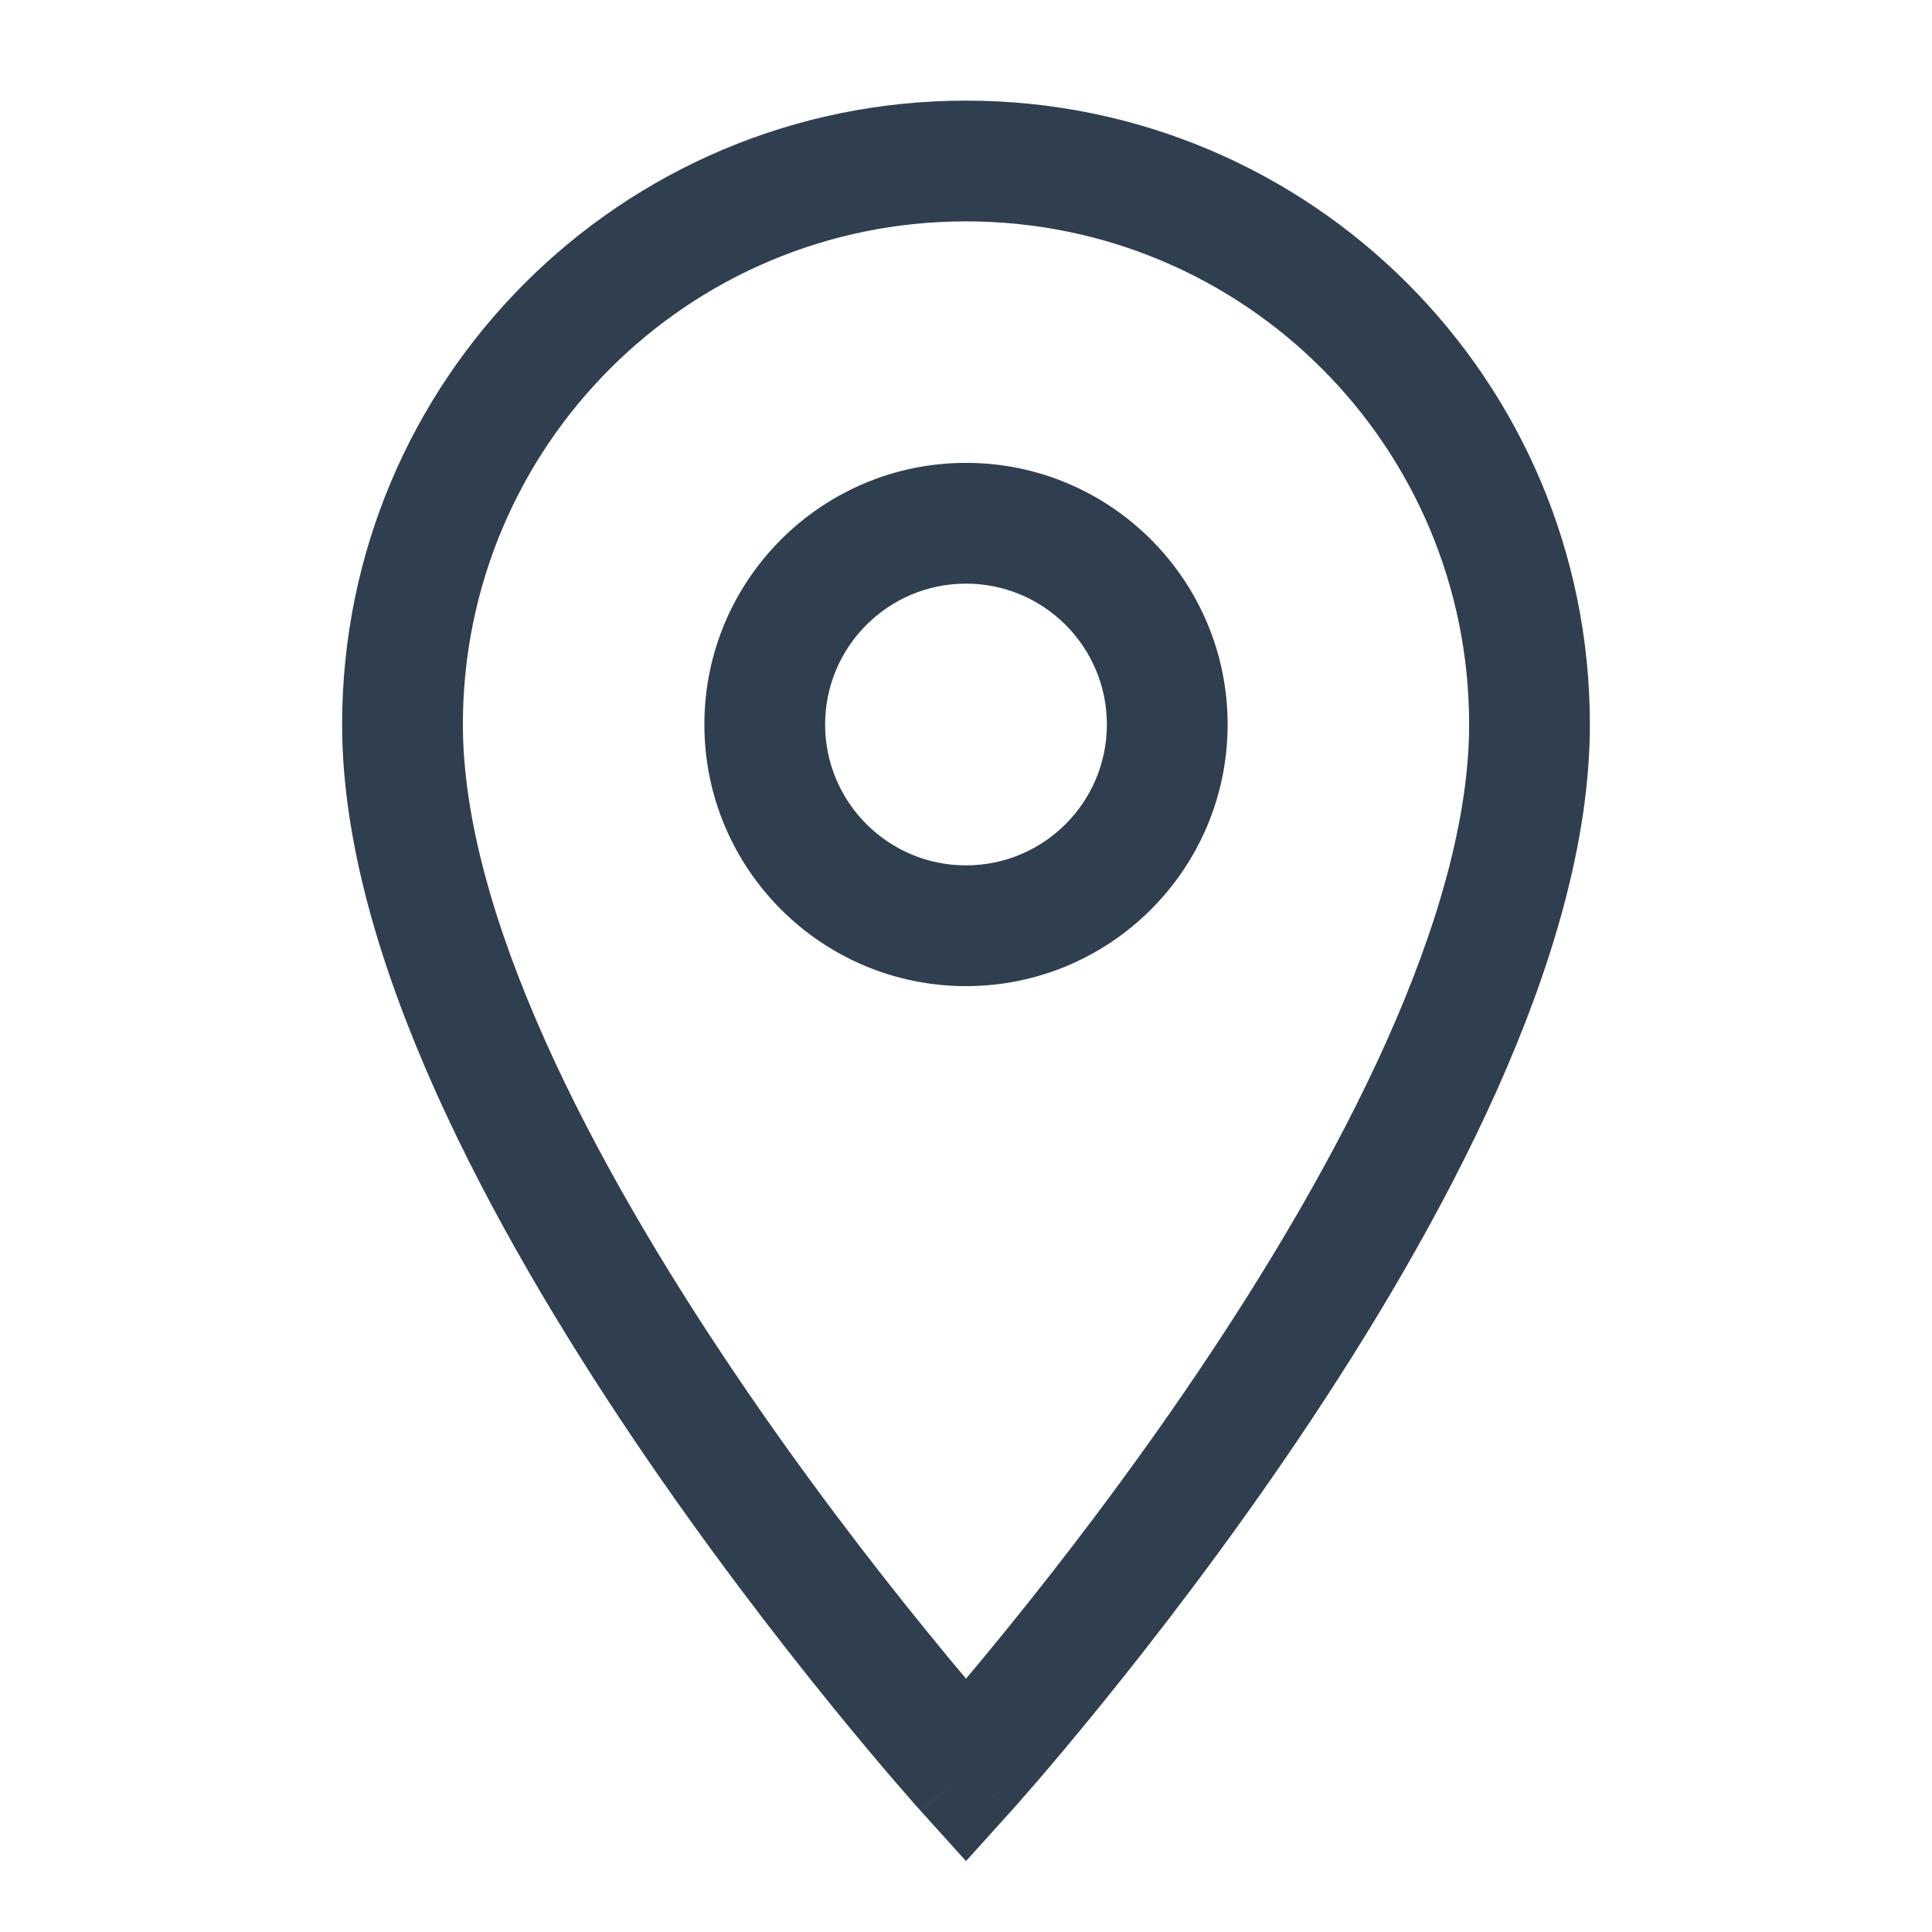 <svg width="24" height="24" viewBox="0 0 24 24" fill="none" xmlns="http://www.w3.org/2000/svg">
<path fill-rule="evenodd" clip-rule="evenodd" d="M4.25 9C4.25 4.716 7.716 1.25 12 1.25C16.284 1.25 19.75 4.716 19.75 9C19.75 10.464 19.266 12.045 18.591 13.553C17.911 15.07 17.011 16.57 16.122 17.888C15.231 19.208 14.342 20.359 13.676 21.18C13.343 21.59 13.065 21.919 12.869 22.146C12.771 22.26 12.694 22.348 12.641 22.408C12.627 22.424 12.614 22.438 12.603 22.45C12.594 22.461 12.586 22.47 12.579 22.477L12.563 22.496L12.557 22.502C12.557 22.502 12.557 22.503 12 22C11.443 22.503 11.443 22.503 11.443 22.502L11.437 22.496L11.421 22.477C11.406 22.462 11.386 22.438 11.359 22.408C11.306 22.348 11.229 22.26 11.131 22.146C10.935 21.919 10.657 21.59 10.324 21.18C9.658 20.359 8.769 19.208 7.878 17.888C6.989 16.57 6.089 15.07 5.409 13.553C4.734 12.045 4.25 10.464 4.25 9ZM12 22L11.443 22.502L12 23.119L12.557 22.502L12 22ZM12 20.853C12.148 20.678 12.32 20.47 12.511 20.234C13.158 19.438 14.019 18.323 14.878 17.049C15.739 15.773 16.589 14.351 17.222 12.94C17.859 11.518 18.25 10.161 18.25 9C18.25 5.544 15.456 2.75 12 2.75C8.544 2.75 5.75 5.544 5.75 9C5.75 10.161 6.141 11.518 6.778 12.94C7.411 14.351 8.261 15.773 9.122 17.049C9.981 18.323 10.842 19.438 11.489 20.234C11.68 20.47 11.852 20.678 12 20.853ZM12 7.25C11.034 7.25 10.25 8.034 10.25 9C10.25 9.966 11.034 10.75 12 10.75C12.966 10.75 13.75 9.966 13.75 9C13.75 8.034 12.966 7.25 12 7.25ZM8.75 9C8.75 7.206 10.206 5.75 12 5.75C13.794 5.75 15.25 7.206 15.25 9C15.25 10.794 13.794 12.25 12 12.25C10.206 12.25 8.75 10.794 8.75 9Z" fill="#2F3F50"/>
</svg>

